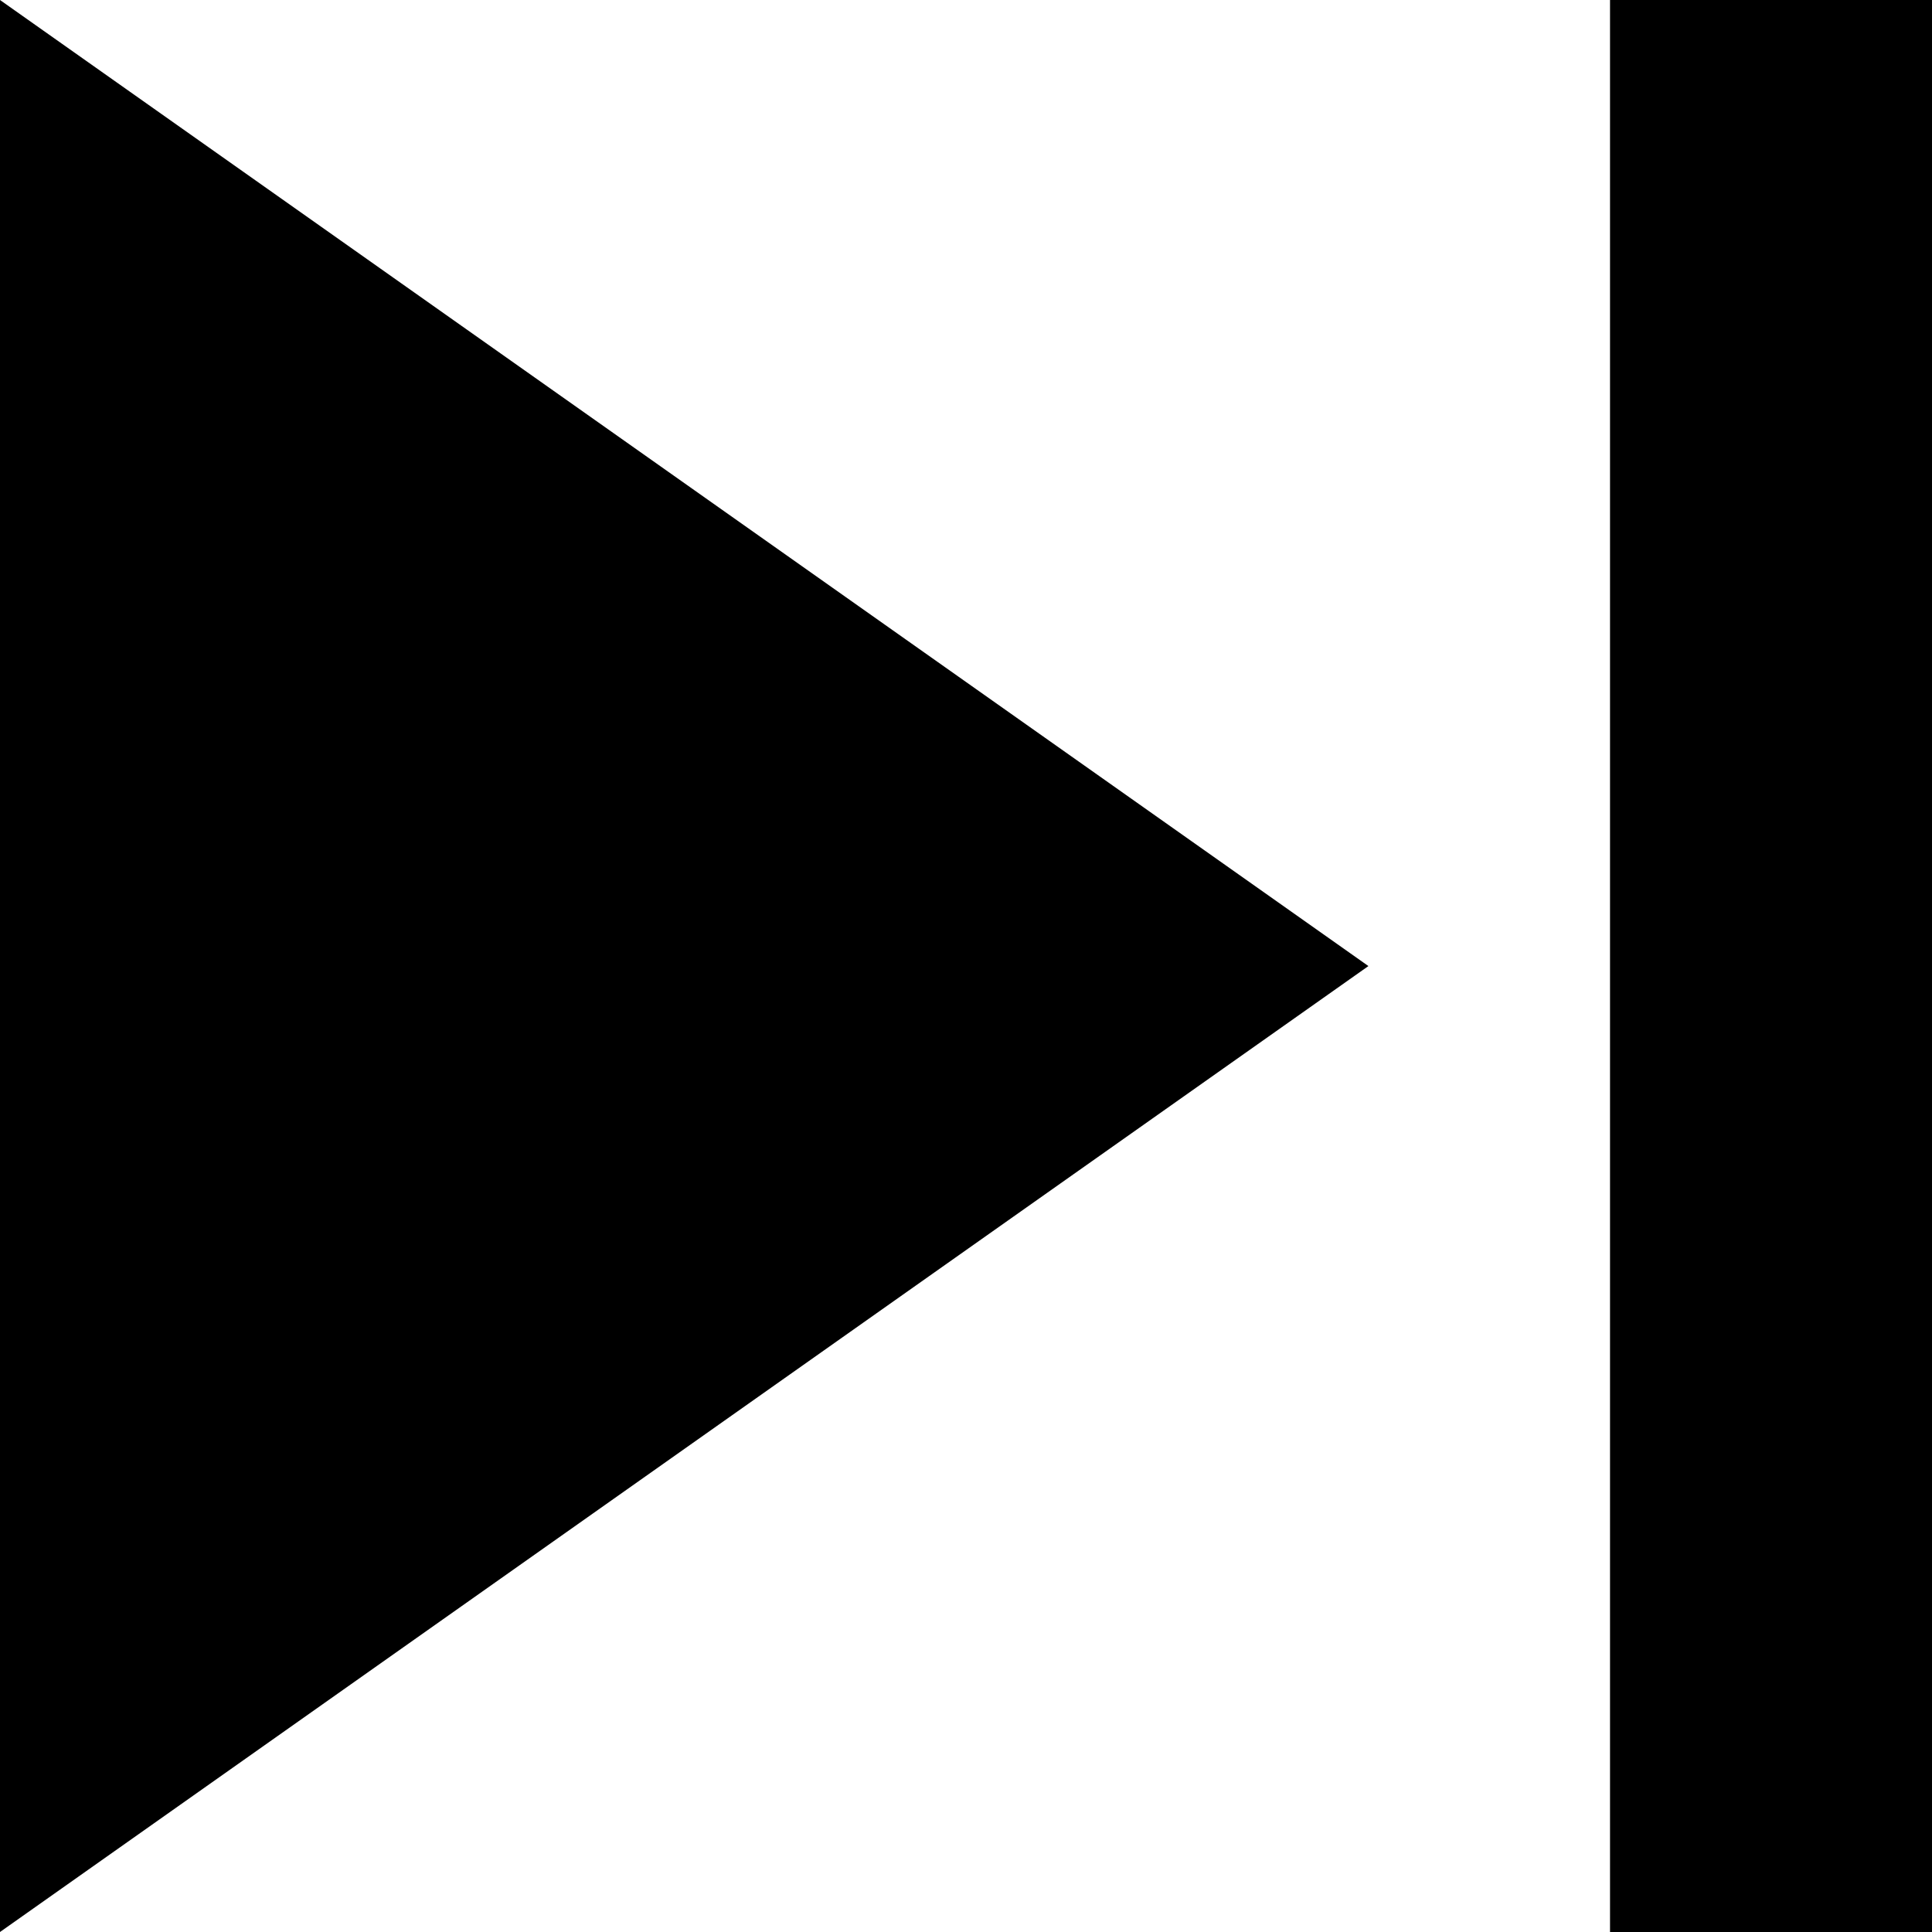 <svg xmlns="http://www.w3.org/2000/svg" width="15.577" height="15.577" viewBox="0 0 15.577 15.577">
  <path id="ic_skip_next_24px" d="M6,21.577l7.973-5.628,3.06-2.16L6,6ZM18.981,6V21.577h2.6V6Z" transform="translate(-6 -6)" />
</svg>
